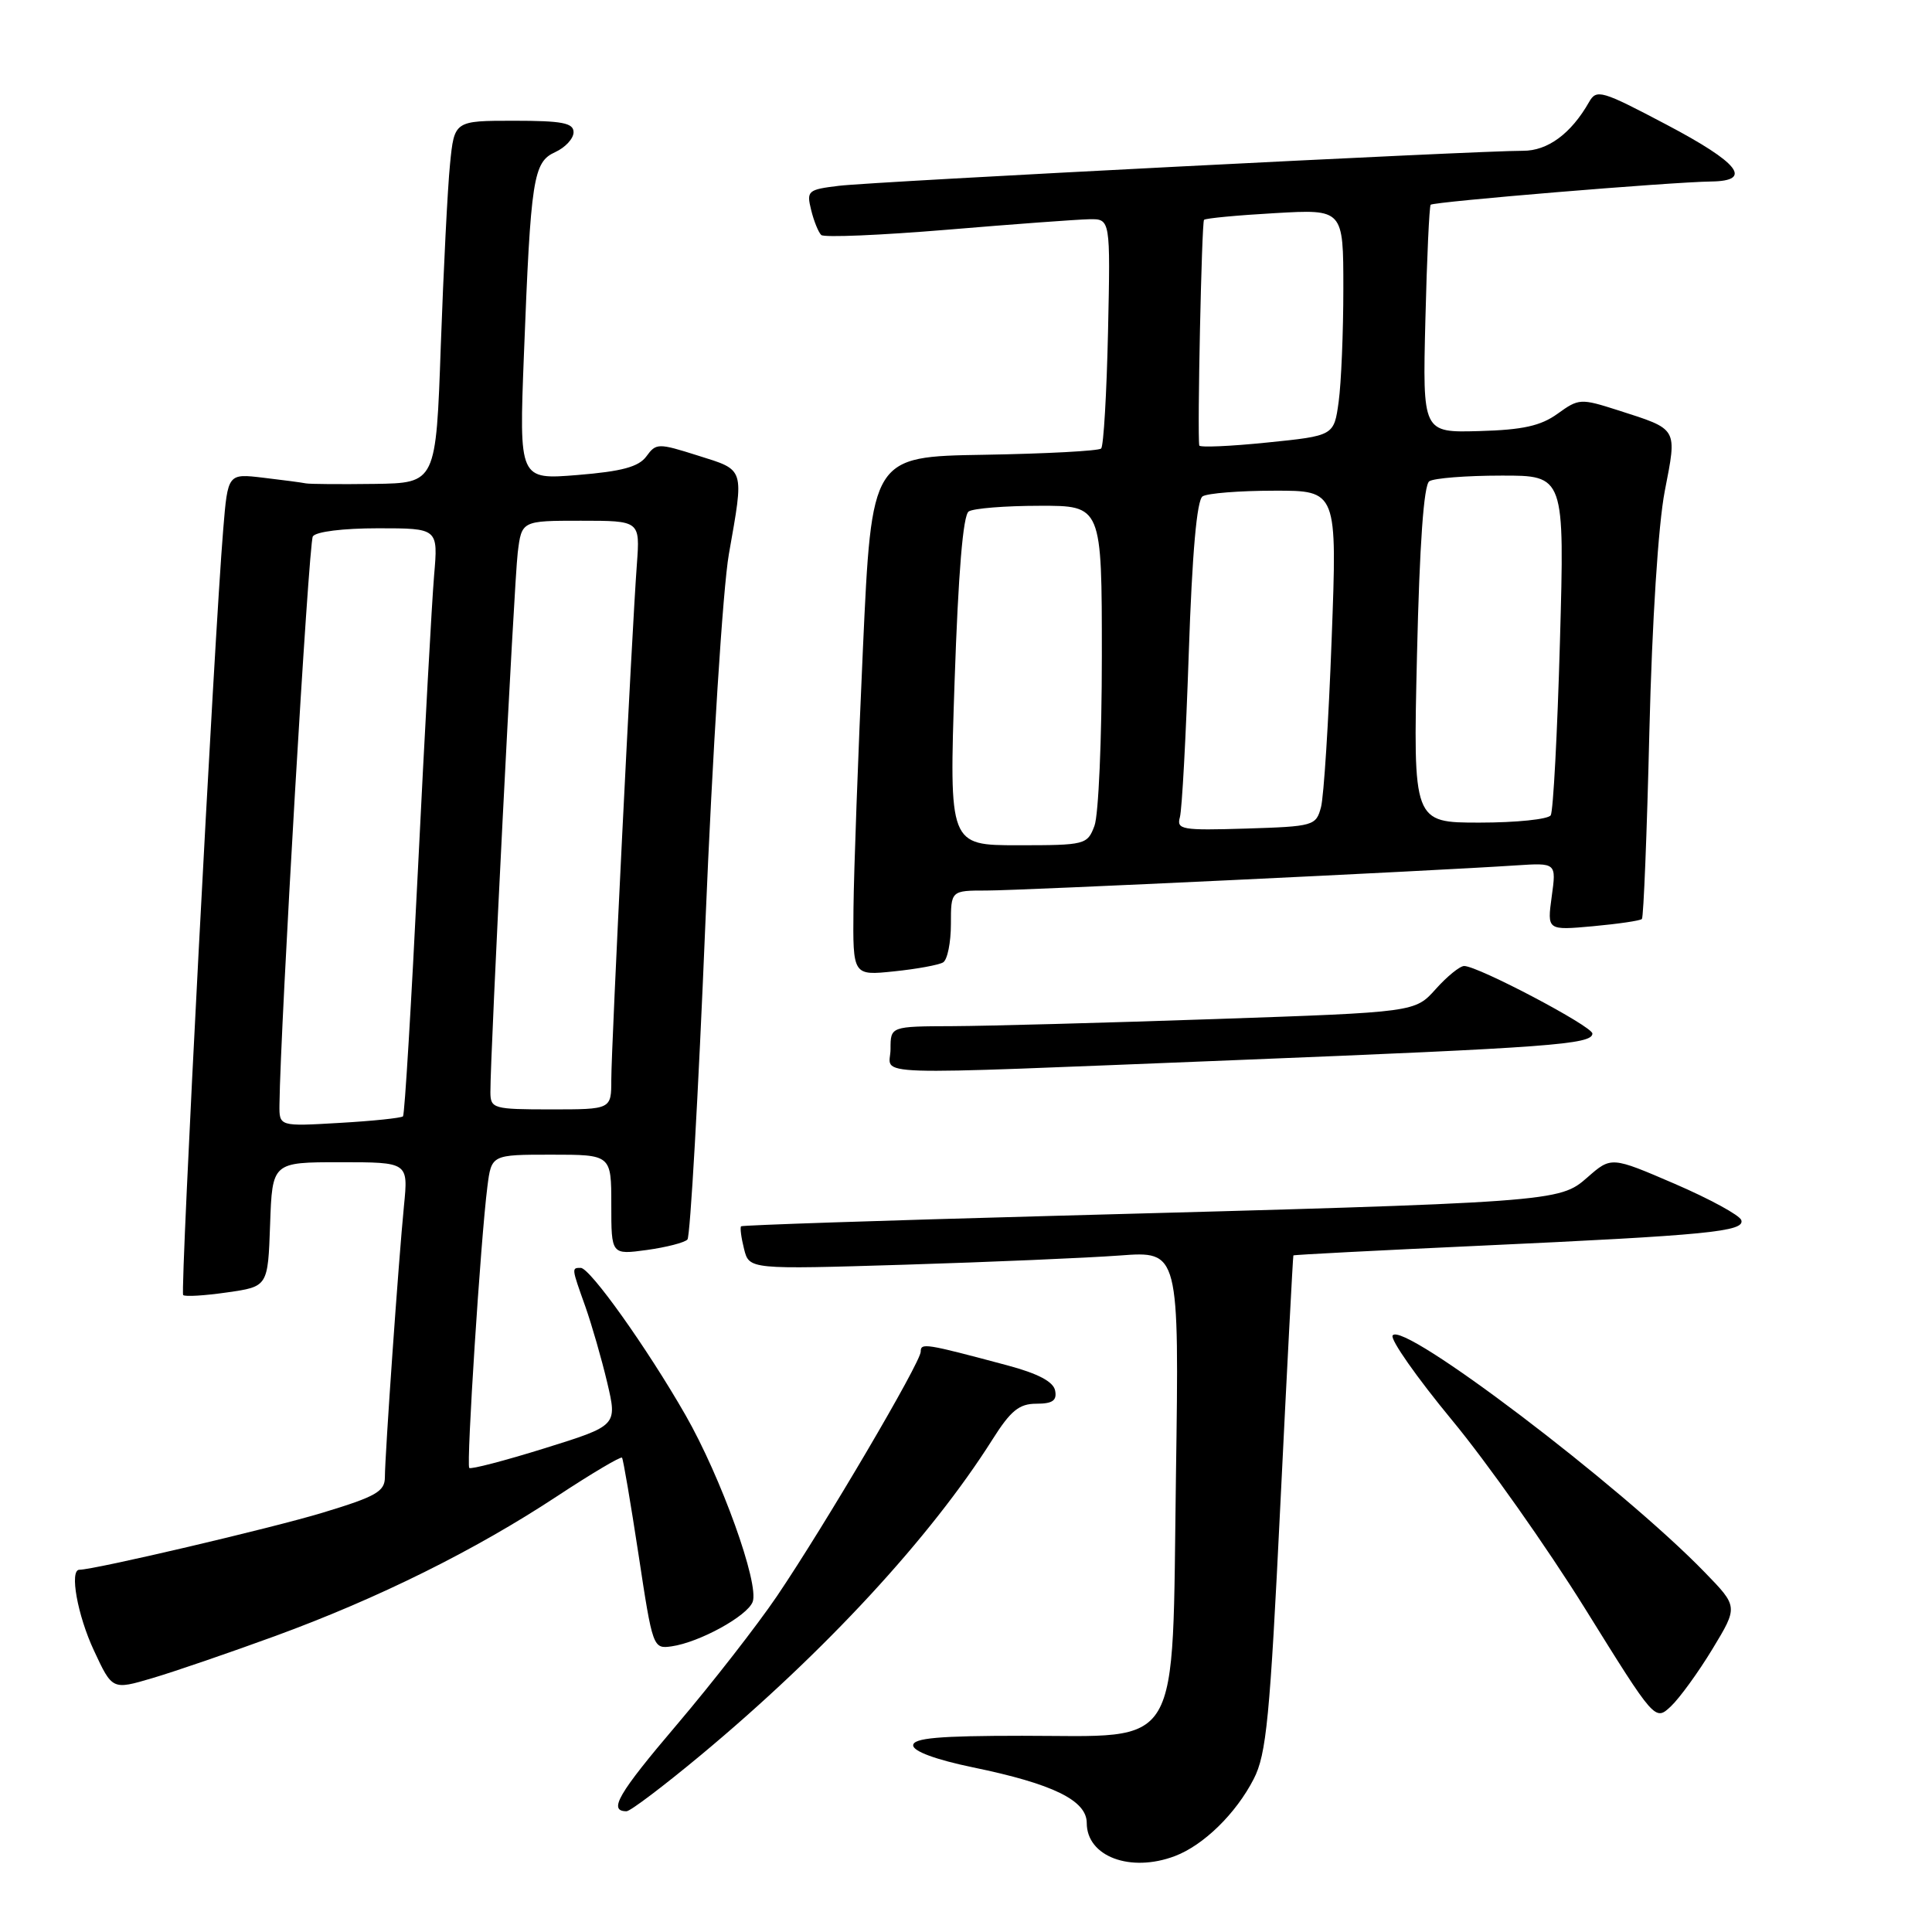 <?xml version="1.0" encoding="UTF-8" standalone="no"?>
<!DOCTYPE svg PUBLIC "-//W3C//DTD SVG 1.1//EN" "http://www.w3.org/Graphics/SVG/1.1/DTD/svg11.dtd" >
<svg xmlns="http://www.w3.org/2000/svg" xmlns:xlink="http://www.w3.org/1999/xlink" version="1.1" viewBox="0 0 256 256">
 <g >
 <path fill="currentColor"
d=" M 155.68 245.94 C 159.48 244.50 163.77 240.31 166.12 235.73 C 167.81 232.45 168.27 227.66 169.66 199.23 C 170.54 181.23 171.32 166.43 171.38 166.35 C 171.45 166.26 182.53 165.69 196.00 165.07 C 226.37 163.67 231.23 163.19 230.73 161.67 C 230.52 161.03 226.56 158.87 221.93 156.87 C 213.50 153.24 213.50 153.24 210.34 156.01 C 206.60 159.29 206.29 159.31 139.50 161.11 C 116.95 161.72 98.37 162.34 98.20 162.49 C 98.04 162.64 98.21 163.99 98.59 165.49 C 99.27 168.21 99.27 168.21 119.88 167.58 C 131.22 167.23 144.04 166.68 148.38 166.36 C 156.25 165.77 156.25 165.77 155.82 195.52 C 155.29 232.64 156.85 230.00 135.44 230.00 C 124.42 230.00 121.00 230.30 121.00 231.27 C 121.00 232.06 124.03 233.17 128.90 234.18 C 139.52 236.37 144.00 238.56 144.00 241.56 C 144.00 246.00 149.78 248.17 155.68 245.94 Z  M 92.90 232.53 C 109.32 218.86 123.29 203.74 131.50 190.75 C 133.92 186.92 135.04 186.00 137.32 186.00 C 139.47 186.00 140.07 185.58 139.81 184.26 C 139.58 183.08 137.56 182.01 133.49 180.92 C 122.57 178.00 122.00 177.91 122.00 179.10 C 122.00 180.52 109.32 202.08 102.95 211.50 C 100.34 215.35 94.38 223.00 89.71 228.50 C 81.90 237.68 80.55 240.00 83.02 240.00 C 83.52 240.00 87.96 236.64 92.90 232.53 Z  M 226.91 218.50 C 230.31 212.89 230.31 212.89 225.90 208.35 C 214.82 196.92 185.80 174.90 184.53 176.96 C 184.20 177.49 187.73 182.52 192.37 188.14 C 197.02 193.75 204.98 205.03 210.06 213.20 C 219.30 228.07 219.30 228.07 221.41 226.09 C 222.56 225.00 225.04 221.59 226.91 218.50 Z  M 36.50 216.77 C 50.08 211.80 62.92 205.44 73.81 198.26 C 78.38 195.25 82.26 192.95 82.42 193.15 C 82.58 193.34 83.56 199.12 84.61 206.00 C 86.48 218.34 86.53 218.50 88.99 218.15 C 92.68 217.62 99.00 214.15 99.73 212.26 C 100.64 209.89 95.54 195.72 90.83 187.50 C 85.72 178.58 78.18 168.00 76.95 168.00 C 75.73 168.00 75.72 167.97 77.56 173.12 C 78.41 175.53 79.72 180.07 80.46 183.20 C 81.80 188.90 81.80 188.90 72.18 191.90 C 66.89 193.55 62.39 194.72 62.18 194.51 C 61.77 194.10 63.69 164.22 64.58 157.25 C 65.12 153.00 65.12 153.00 73.06 153.00 C 81.00 153.00 81.00 153.00 81.00 159.64 C 81.00 166.27 81.00 166.27 85.71 165.63 C 88.30 165.27 90.72 164.65 91.09 164.24 C 91.46 163.83 92.53 145.05 93.46 122.50 C 94.40 99.85 95.79 77.89 96.58 73.42 C 98.61 61.89 98.75 62.34 92.49 60.37 C 87.21 58.70 86.94 58.70 85.65 60.47 C 84.63 61.86 82.42 62.46 76.54 62.94 C 68.78 63.57 68.78 63.57 69.42 47.04 C 70.33 23.55 70.65 21.48 73.58 20.15 C 74.91 19.54 76.00 18.36 76.00 17.52 C 76.00 16.29 74.50 16.00 68.10 16.00 C 60.20 16.00 60.20 16.00 59.63 21.75 C 59.31 24.91 58.77 35.71 58.41 45.75 C 57.77 64.00 57.77 64.00 49.63 64.12 C 45.16 64.18 41.06 64.15 40.53 64.05 C 40.00 63.94 37.45 63.60 34.88 63.30 C 30.19 62.74 30.19 62.74 29.58 70.12 C 28.39 84.44 23.85 171.18 24.27 171.60 C 24.50 171.84 27.13 171.68 30.10 171.25 C 35.50 170.48 35.50 170.48 35.79 162.24 C 36.08 154.00 36.08 154.00 45.09 154.00 C 54.10 154.00 54.10 154.00 53.53 159.75 C 52.82 166.92 51.01 192.73 51.00 195.72 C 51.00 197.63 49.85 198.29 42.75 200.44 C 36.03 202.48 12.50 208.00 10.52 208.00 C 9.18 208.00 10.26 214.03 12.45 218.71 C 14.88 223.93 14.88 223.93 20.19 222.36 C 23.11 221.50 30.45 218.98 36.50 216.77 Z  M 163.50 140.48 C 205.38 138.80 211.00 138.39 211.00 136.95 C 211.00 135.99 195.84 128.00 194.01 128.00 C 193.44 128.00 191.74 129.38 190.24 131.06 C 187.50 134.12 187.50 134.12 161.00 135.03 C 146.43 135.53 130.79 135.95 126.25 135.97 C 118.00 136.00 118.00 136.00 118.00 139.00 C 118.00 142.64 113.14 142.48 163.50 140.48 Z  M 124.97 127.52 C 125.54 127.17 126.00 124.88 126.00 122.44 C 126.00 118.00 126.00 118.00 130.73 118.00 C 135.23 118.00 189.55 115.42 200.86 114.67 C 206.23 114.32 206.23 114.32 205.61 118.80 C 205.00 123.28 205.00 123.28 211.08 122.73 C 214.42 122.42 217.34 122.00 217.56 121.77 C 217.78 121.55 218.23 110.38 218.55 96.94 C 218.91 82.29 219.73 69.52 220.59 65.07 C 222.23 56.61 222.42 56.94 214.39 54.36 C 209.45 52.78 209.20 52.79 206.39 54.82 C 204.16 56.43 201.79 56.96 196.00 57.12 C 188.50 57.33 188.50 57.33 188.87 42.41 C 189.07 34.21 189.39 27.33 189.57 27.13 C 189.94 26.73 221.35 24.12 226.75 24.05 C 232.32 23.97 230.45 21.59 220.81 16.51 C 212.20 11.97 211.55 11.78 210.56 13.52 C 208.18 17.71 205.07 20.00 201.80 19.98 C 196.10 19.95 115.71 24.06 111.16 24.62 C 107.04 25.12 106.85 25.28 107.48 27.82 C 107.84 29.30 108.45 30.79 108.82 31.14 C 109.19 31.49 116.70 31.17 125.50 30.44 C 134.30 29.70 142.77 29.08 144.32 29.05 C 147.14 29.00 147.14 29.00 146.82 43.92 C 146.64 52.13 146.23 59.10 145.91 59.43 C 145.58 59.75 138.61 60.12 130.41 60.26 C 115.50 60.50 115.50 60.50 114.34 86.00 C 113.70 100.03 113.14 115.50 113.09 120.39 C 113.00 129.28 113.00 129.28 118.47 128.71 C 121.49 128.40 124.41 127.86 124.97 127.52 Z  M 37.03 146.38 C 37.15 135.94 40.90 71.96 41.45 71.08 C 41.84 70.45 45.44 70.00 50.09 70.00 C 58.06 70.00 58.06 70.00 57.52 76.25 C 57.23 79.69 56.27 97.12 55.39 115.00 C 54.51 132.88 53.62 147.69 53.40 147.92 C 53.18 148.14 49.40 148.54 45.00 148.79 C 37.00 149.26 37.00 149.26 37.03 146.38 Z  M 64.98 144.75 C 64.95 139.83 68.12 77.23 68.60 73.25 C 69.12 69.00 69.12 69.00 76.97 69.00 C 84.81 69.00 84.81 69.00 84.39 74.75 C 83.72 83.72 81.00 138.69 81.00 143.07 C 81.00 147.00 81.00 147.00 73.00 147.00 C 65.38 147.00 65.00 146.89 64.98 144.75 Z  M 126.49 90.25 C 126.98 75.86 127.61 68.25 128.36 67.77 C 128.99 67.36 133.21 67.02 137.75 67.02 C 146.00 67.00 146.00 67.00 146.00 86.93 C 146.00 97.90 145.56 108.02 145.02 109.43 C 144.08 111.93 143.80 112.00 134.90 112.00 C 125.76 112.00 125.76 112.00 126.49 90.25 Z  M 156.34 108.29 C 156.62 107.30 157.15 97.50 157.52 86.50 C 157.97 73.23 158.59 66.25 159.35 65.77 C 159.98 65.36 164.26 65.02 168.84 65.02 C 177.19 65.00 177.19 65.00 176.45 84.70 C 176.05 95.54 175.41 105.55 175.04 106.95 C 174.38 109.42 174.08 109.51 165.10 109.79 C 156.61 110.05 155.88 109.93 156.34 108.29 Z  M 187.76 86.75 C 188.10 72.09 188.66 64.25 189.39 63.77 C 190.00 63.36 194.28 63.02 198.91 63.02 C 207.32 63.00 207.32 63.00 206.70 85.03 C 206.36 97.14 205.81 107.49 205.48 108.03 C 205.15 108.56 200.91 109.00 196.06 109.00 C 187.24 109.00 187.24 109.00 187.76 86.75 Z  M 158.91 59.03 C 158.63 57.49 159.23 29.44 159.54 29.13 C 159.75 28.92 163.98 28.52 168.96 28.24 C 178.00 27.72 178.00 27.72 178.00 38.22 C 178.00 44.00 177.72 50.75 177.38 53.23 C 176.76 57.74 176.76 57.74 167.88 58.64 C 163.00 59.14 158.96 59.31 158.91 59.03 Z "/>
</g>
</svg>